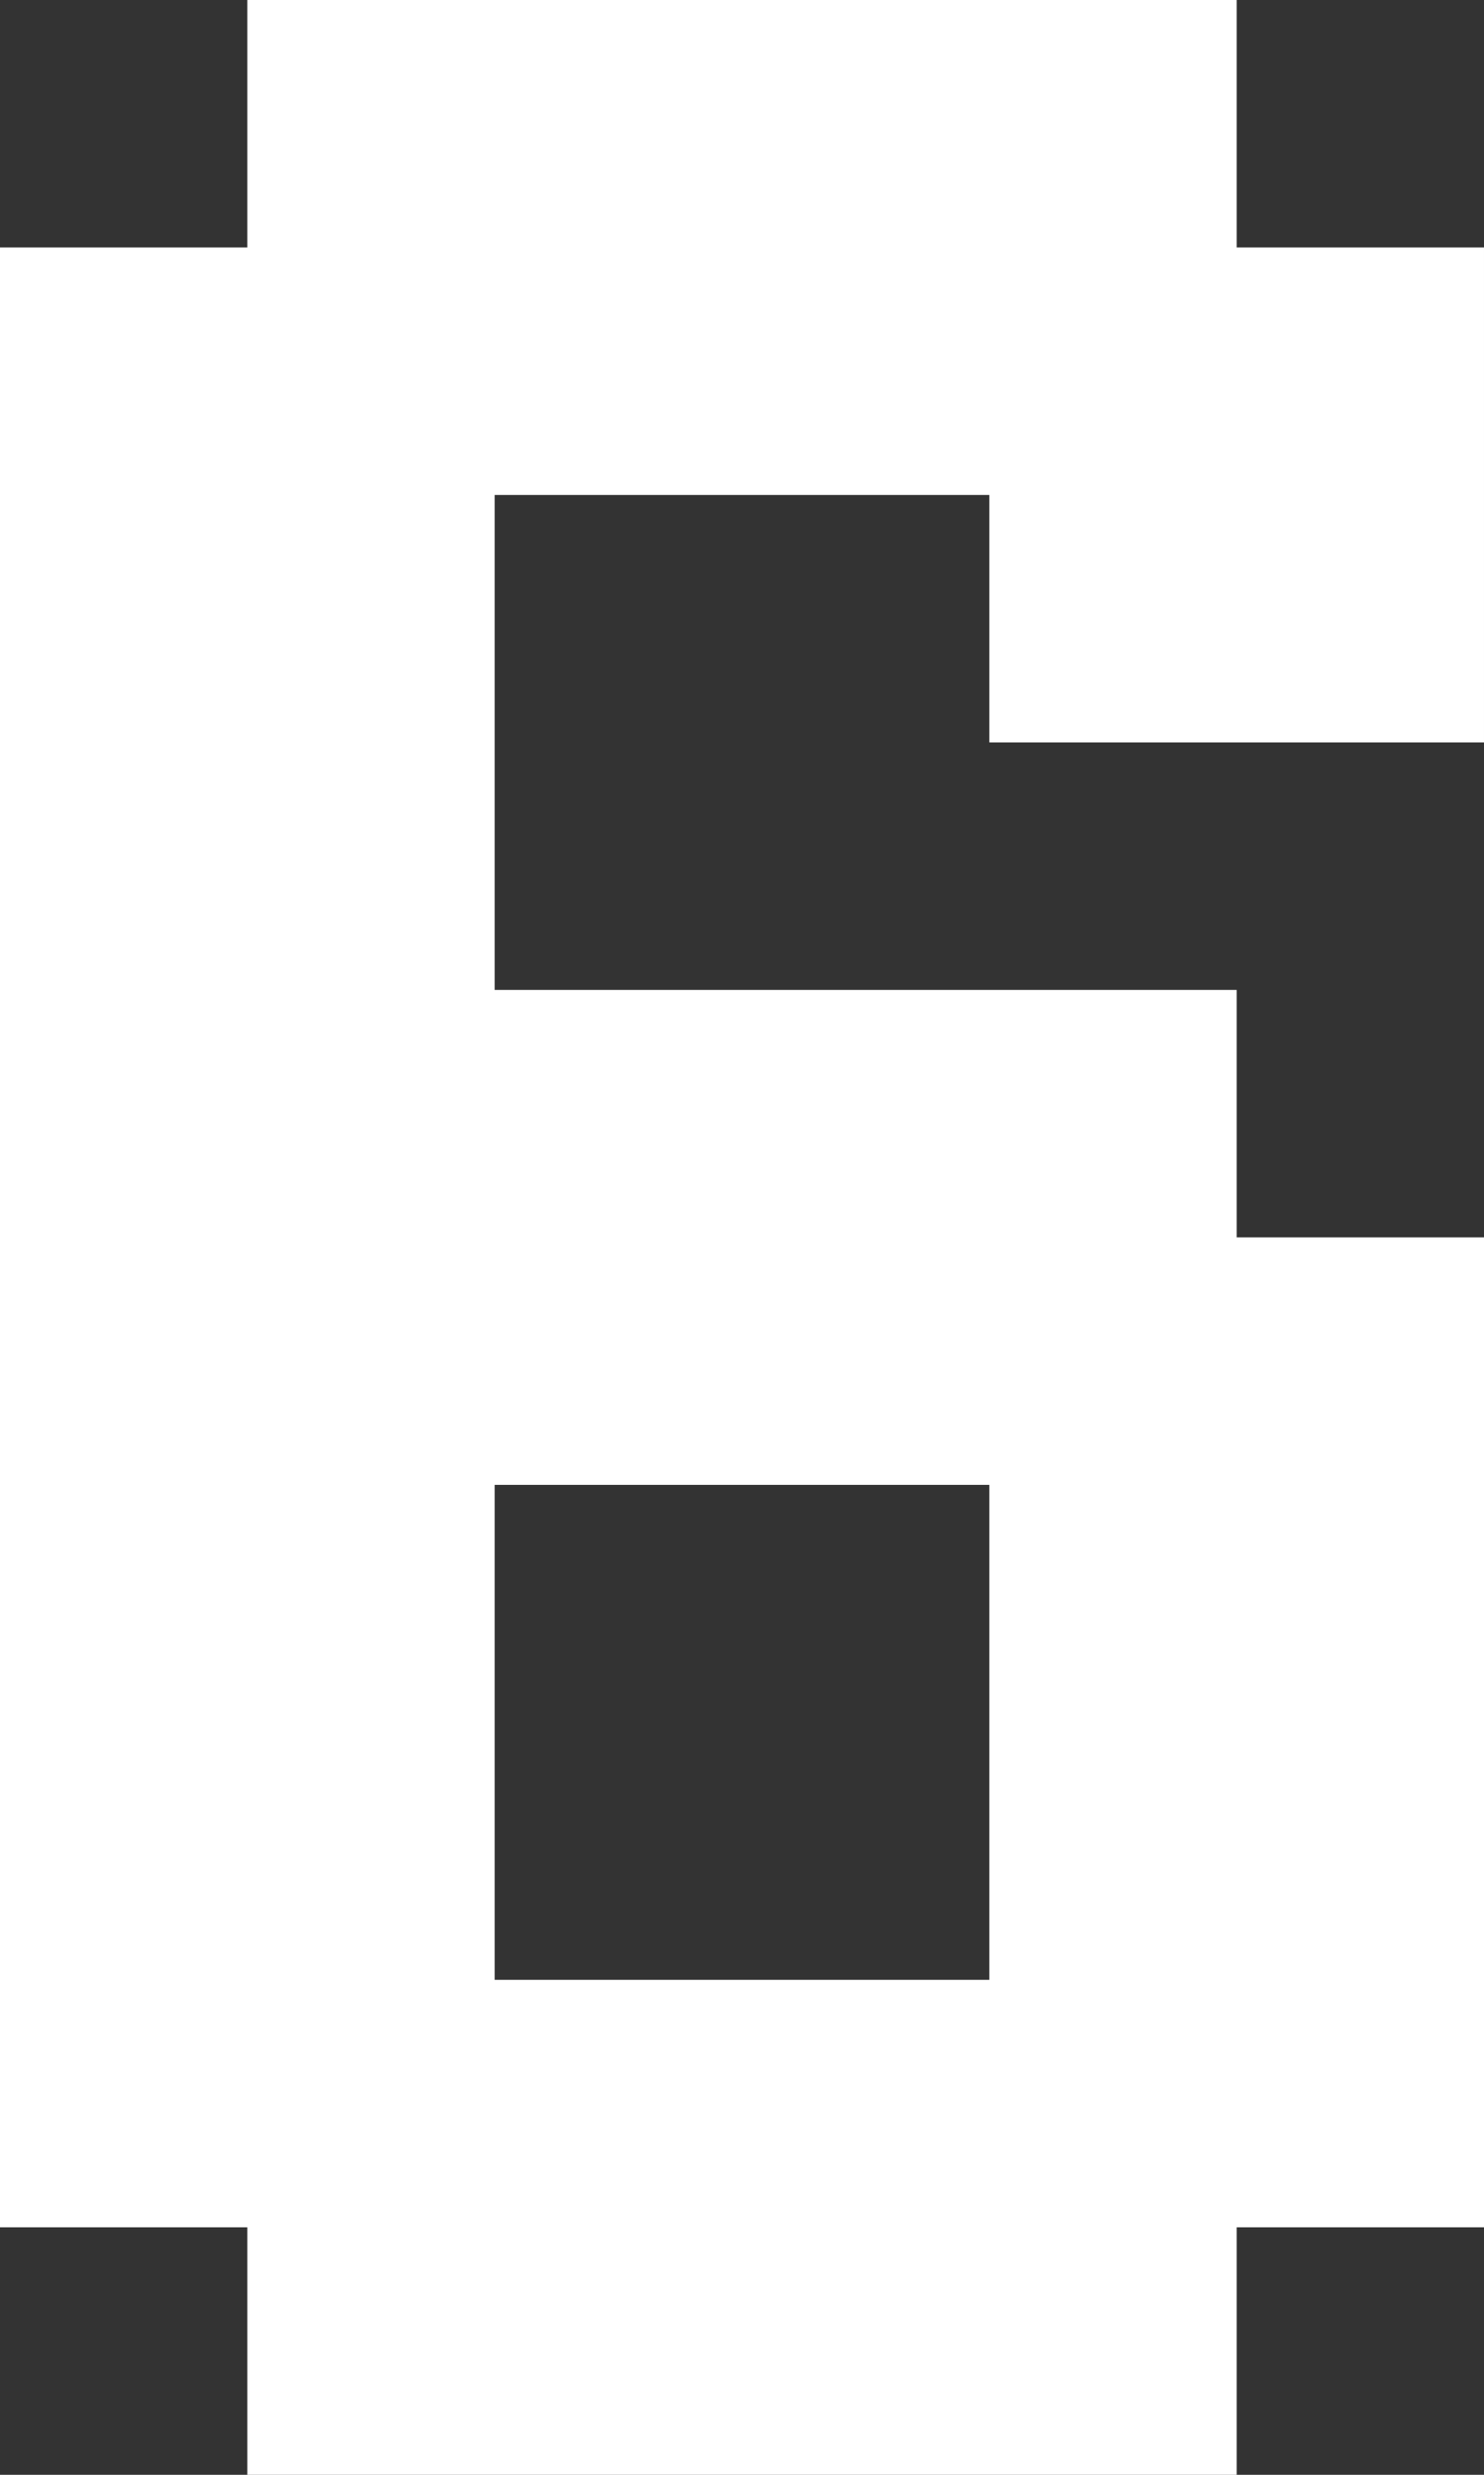 <?xml version="1.0" encoding="UTF-8"?><svg id="Layer_1" xmlns="http://www.w3.org/2000/svg" viewBox="0 0 120 200"><rect x="0" y="0" width="120" height="200" fill="#333333" stroke="none"/><defs><style>.cls-1{fill:#fff;}</style></defs><path class="cls-1" d="M100,0H20V20H0V180H20v20H100v-20h20V100h-20v-20H40V40h40v20h40V20h-20V0Zm-20,140v20H40v-40h40v20Z"/></svg>